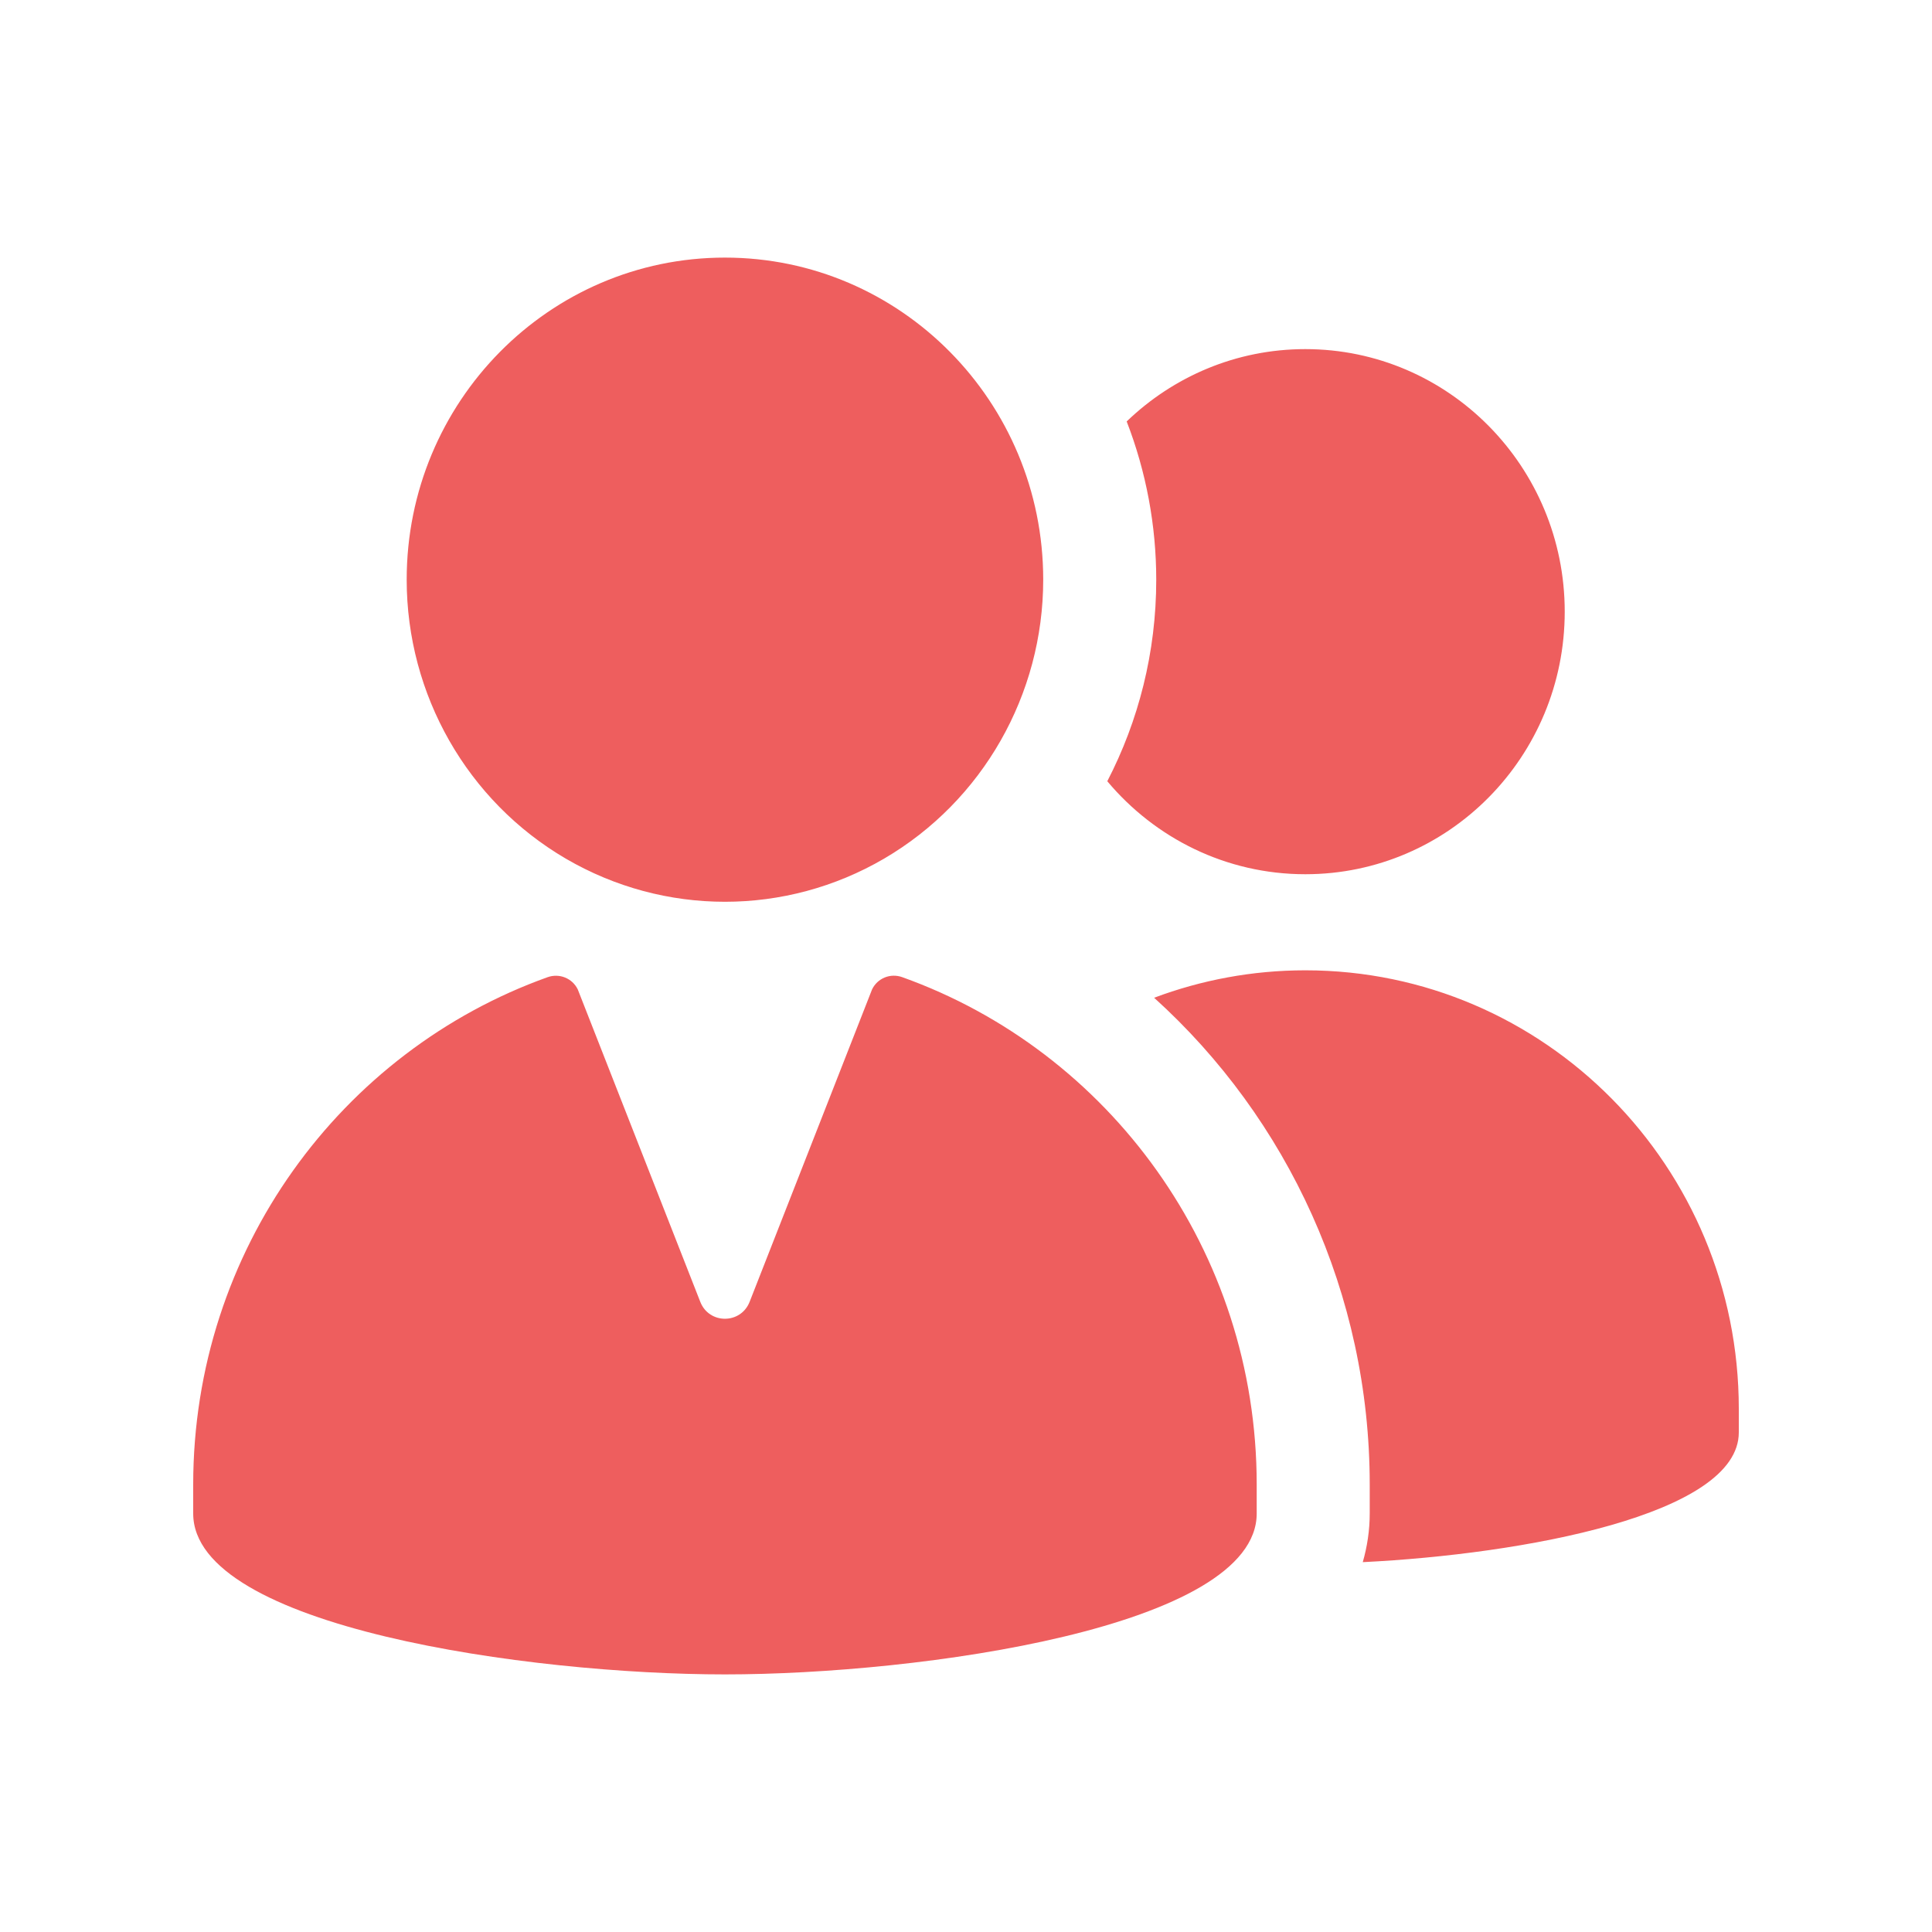 <?xml version="1.0" encoding="UTF-8"?>
<svg width="30px" height="30px" viewBox="0 0 30 30" version="1.1" xmlns="http://www.w3.org/2000/svg" xmlns:xlink="http://www.w3.org/1999/xlink">
    <!-- Generator: Sketch 63.1 (92452) - https://sketch.com -->
    <title>人员</title>
    <desc>Created with Sketch.</desc>
    <g id="人员" stroke="none" stroke-width="1" fill="none" fill-rule="evenodd">
        <g id="编组-44">
            <rect id="矩形备份-37" x="0" y="0" width="30" height="30"></rect>
            <path d="M13.542,15.362 C13.627,15.188 13.827,15.108 14.009,15.173 C17.216,16.32 19.514,19.414 19.514,23.052 L19.514,23.052 L19.514,23.502 C19.514,25.267 14.292,26 11.257,26 C8.221,26 3,25.267 3,23.502 L3,23.502 L3,23.052 C3,19.414 5.298,16.32 8.505,15.173 C8.685,15.11 8.885,15.188 8.971,15.362 L8.971,15.362 L10.874,20.215 C11.011,20.565 11.502,20.565 11.64,20.215 L11.64,20.215 Z M20.269,15.067 C23.986,15.067 27,18.117 27,21.876 L27,21.876 L27,22.243 C27,23.521 23.645,24.135 21.161,24.257 C21.23,24.015 21.269,23.764 21.269,23.499 L21.269,23.499 L21.269,23.052 C21.269,20.093 19.998,17.37 17.921,15.493 C18.652,15.219 19.443,15.067 20.269,15.067 Z M11.257,4 C13.986,4 16.199,6.239 16.199,9.001 C16.199,10.788 15.257,12.439 13.728,13.333 C12.199,14.226 10.315,14.226 8.786,13.333 C7.257,12.439 6.315,10.788 6.315,9.001 C6.315,6.239 8.528,4 11.257,4 Z M20.269,5.421 C22.493,5.421 24.297,7.246 24.297,9.498 C24.297,11.749 22.495,13.575 20.269,13.575 C19.036,13.575 17.933,13.013 17.194,12.131 C17.678,11.196 17.954,10.132 17.954,9.003 C17.954,8.161 17.798,7.327 17.495,6.544 C18.218,5.849 19.193,5.421 20.269,5.421 Z" id="形状结合" fill="#EE5E5E"></path>
        </g>
    </g>
</svg>